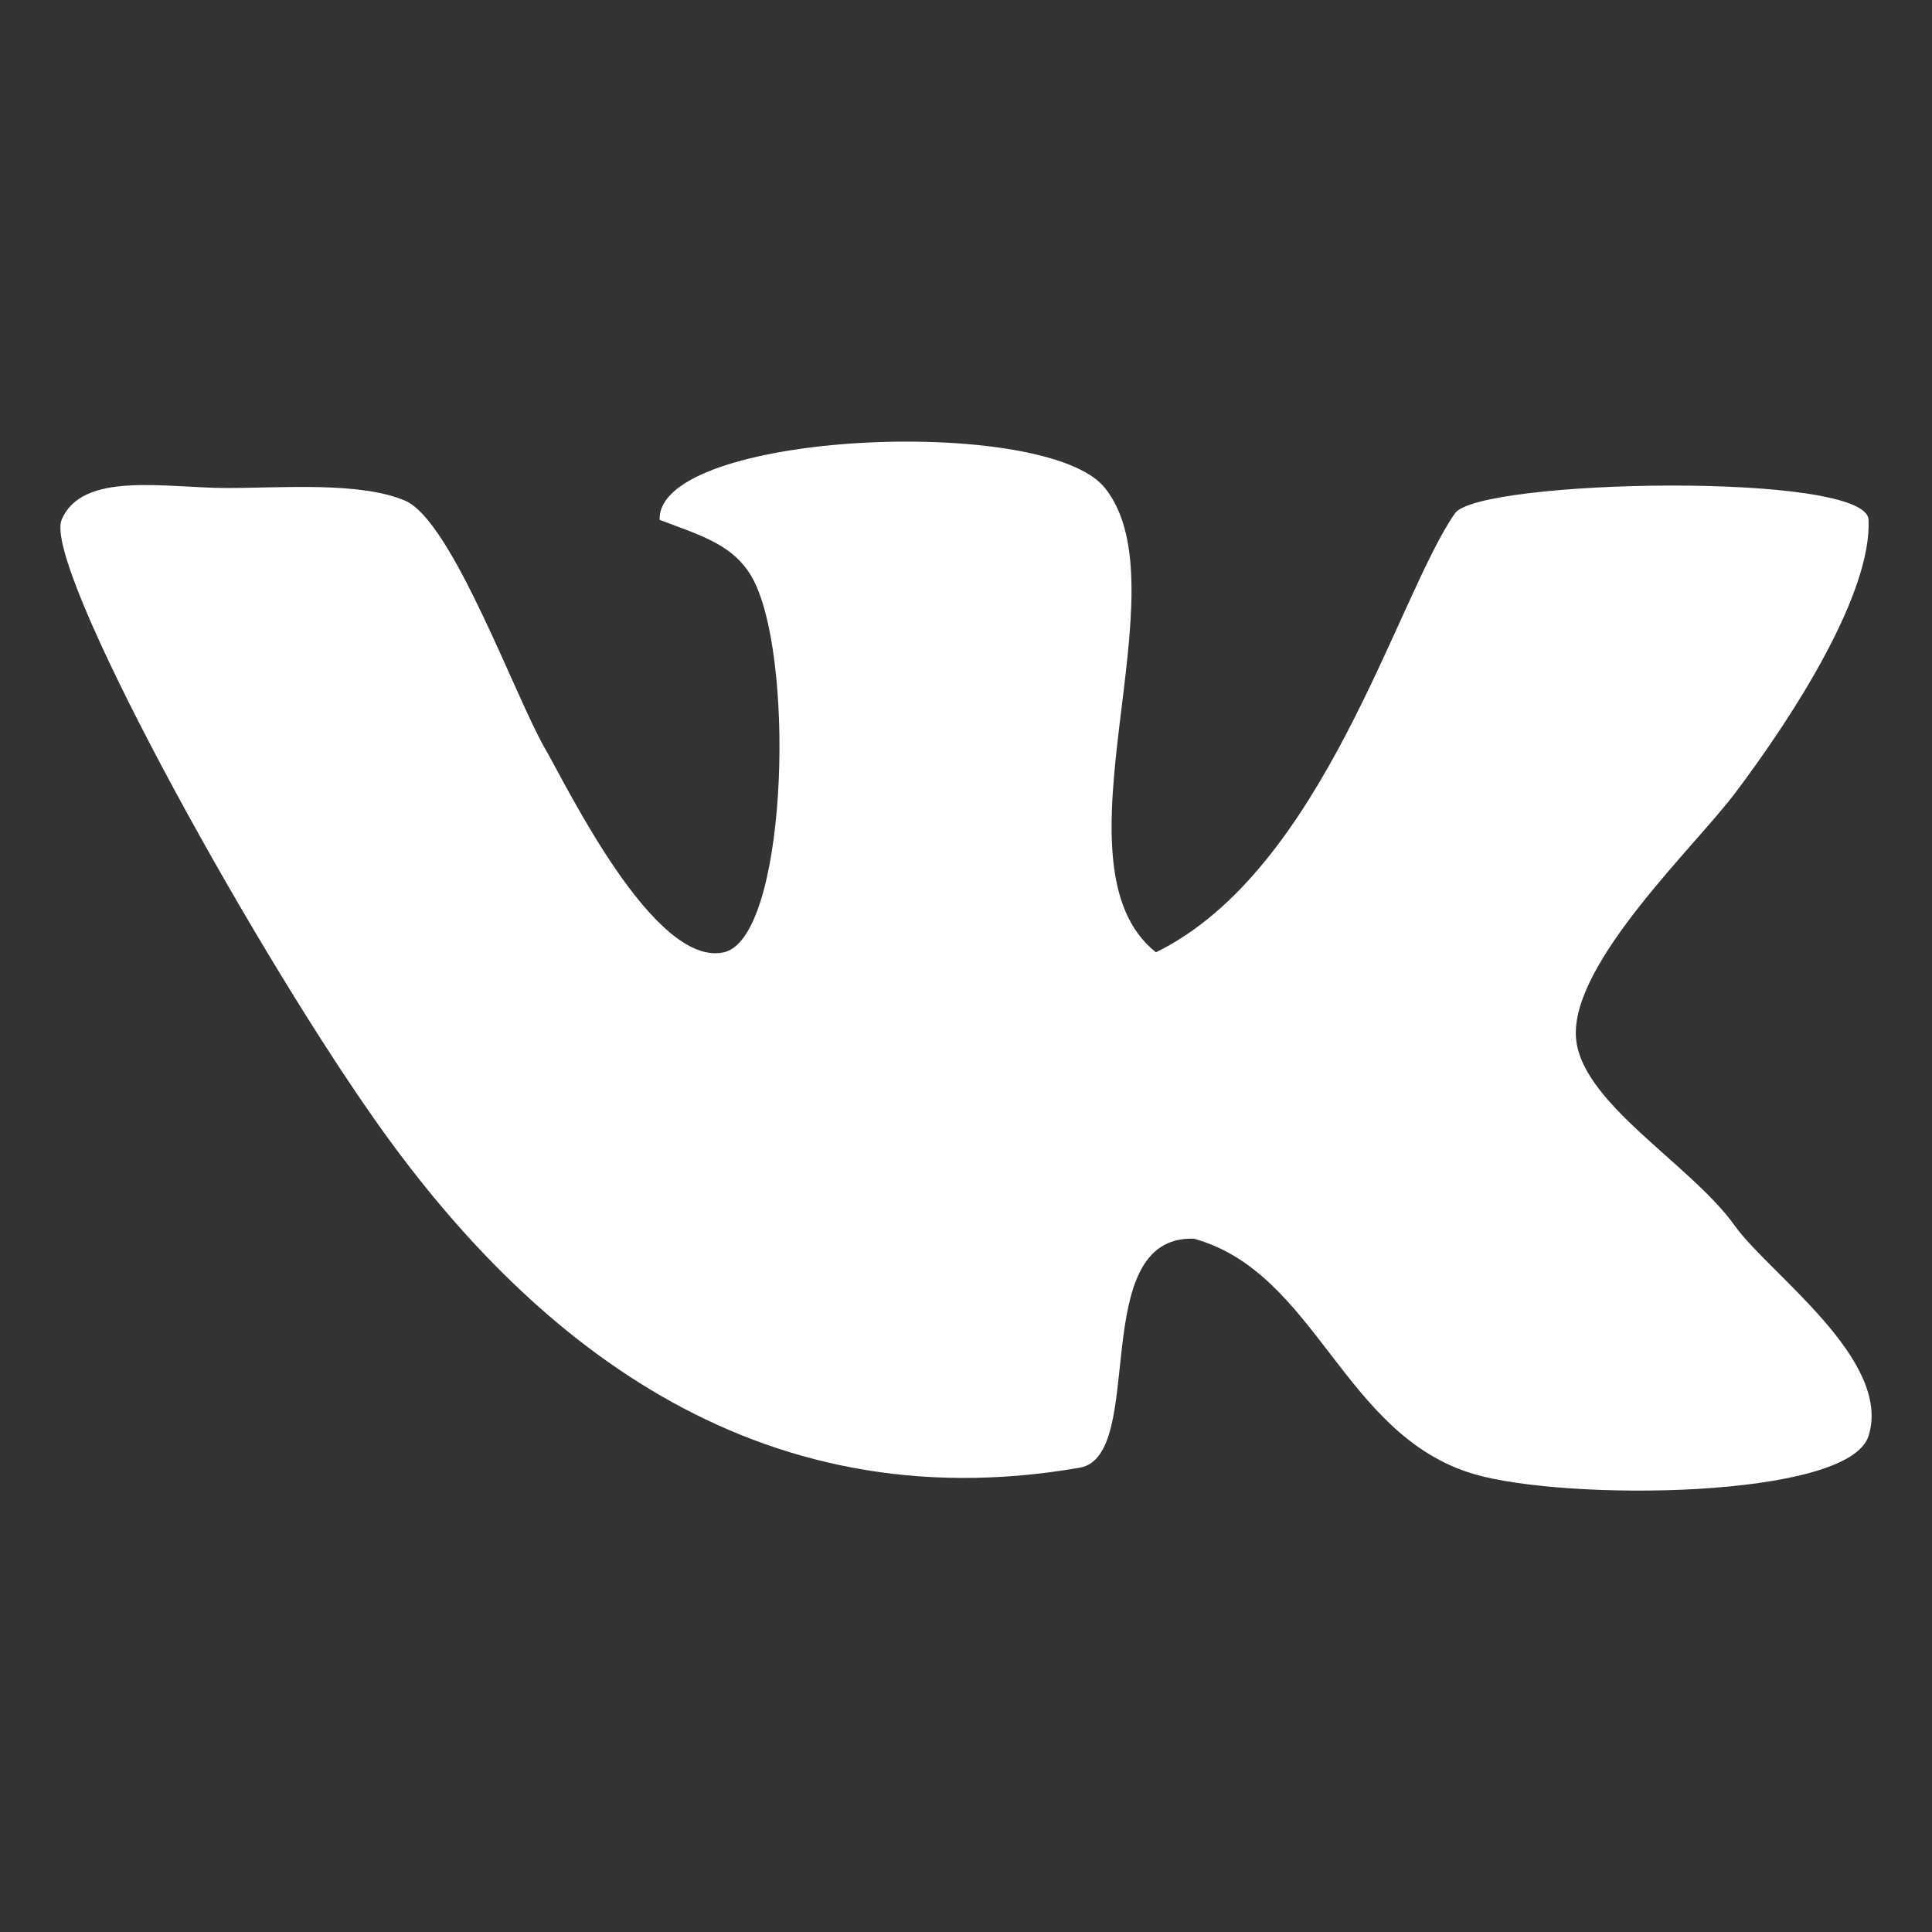 <?xml version="1.0" encoding="utf-8"?>
<!-- Generator: Adobe Illustrator 15.0.0, SVG Export Plug-In . SVG Version: 6.00 Build 0)  -->
<!DOCTYPE svg PUBLIC "-//W3C//DTD SVG 1.1//EN" "http://www.w3.org/Graphics/SVG/1.1/DTD/svg11.dtd">
<svg version="1.1" id="Layer_1" xmlns="http://www.w3.org/2000/svg" xmlns:xlink="http://www.w3.org/1999/xlink" x="0px" y="0px"
	 width="32px" height="32px" viewBox="0 0 32 32" enable-background="new 0 0 32 32" xml:space="preserve">
<rect x="0" y="0" width="32" height="32" fill="#333333" stroke="none"/>
<path fill-rule="evenodd" clip-rule="evenodd" fill="#FFFFFF" d="M19.146,15.773c2.782-1.361,3.996-5.904,4.953-7.271
	c0.395-0.564,6.814-0.697,6.85,0.106c0.054,1.201-1.194,3.18-2.213,4.532c-0.666,0.883-2.675,2.776-2.635,4.004
	c0.036,1.102,1.897,2.122,2.635,3.161c0.562,0.789,2.61,2.217,2.213,3.479c-0.33,1.048-5.015,1.079-6.533,0.632
	c-2.173-0.638-2.607-3.332-4.638-3.899c-1.79-0.064-0.764,3.598-1.896,3.793c-5.426,0.941-9.166-2.183-11.697-5.796
	c-2.127-3.034-5.48-9.152-5.164-9.905c0.341-0.813,1.725-0.526,2.738-0.526c0.926,0,2.206-0.108,2.951,0.21
	c0.778,0.332,1.819,3.244,2.32,4.11c0.376,0.651,1.801,3.609,2.952,3.372c1.036-0.213,1.196-4.687,0.526-6.111
	c-0.304-0.643-0.894-0.787-1.582-1.054c-0.052-1.461,6.4-1.756,7.377-0.526C19.638,9.757,17.323,14.326,19.146,15.773z"/>
</svg>
